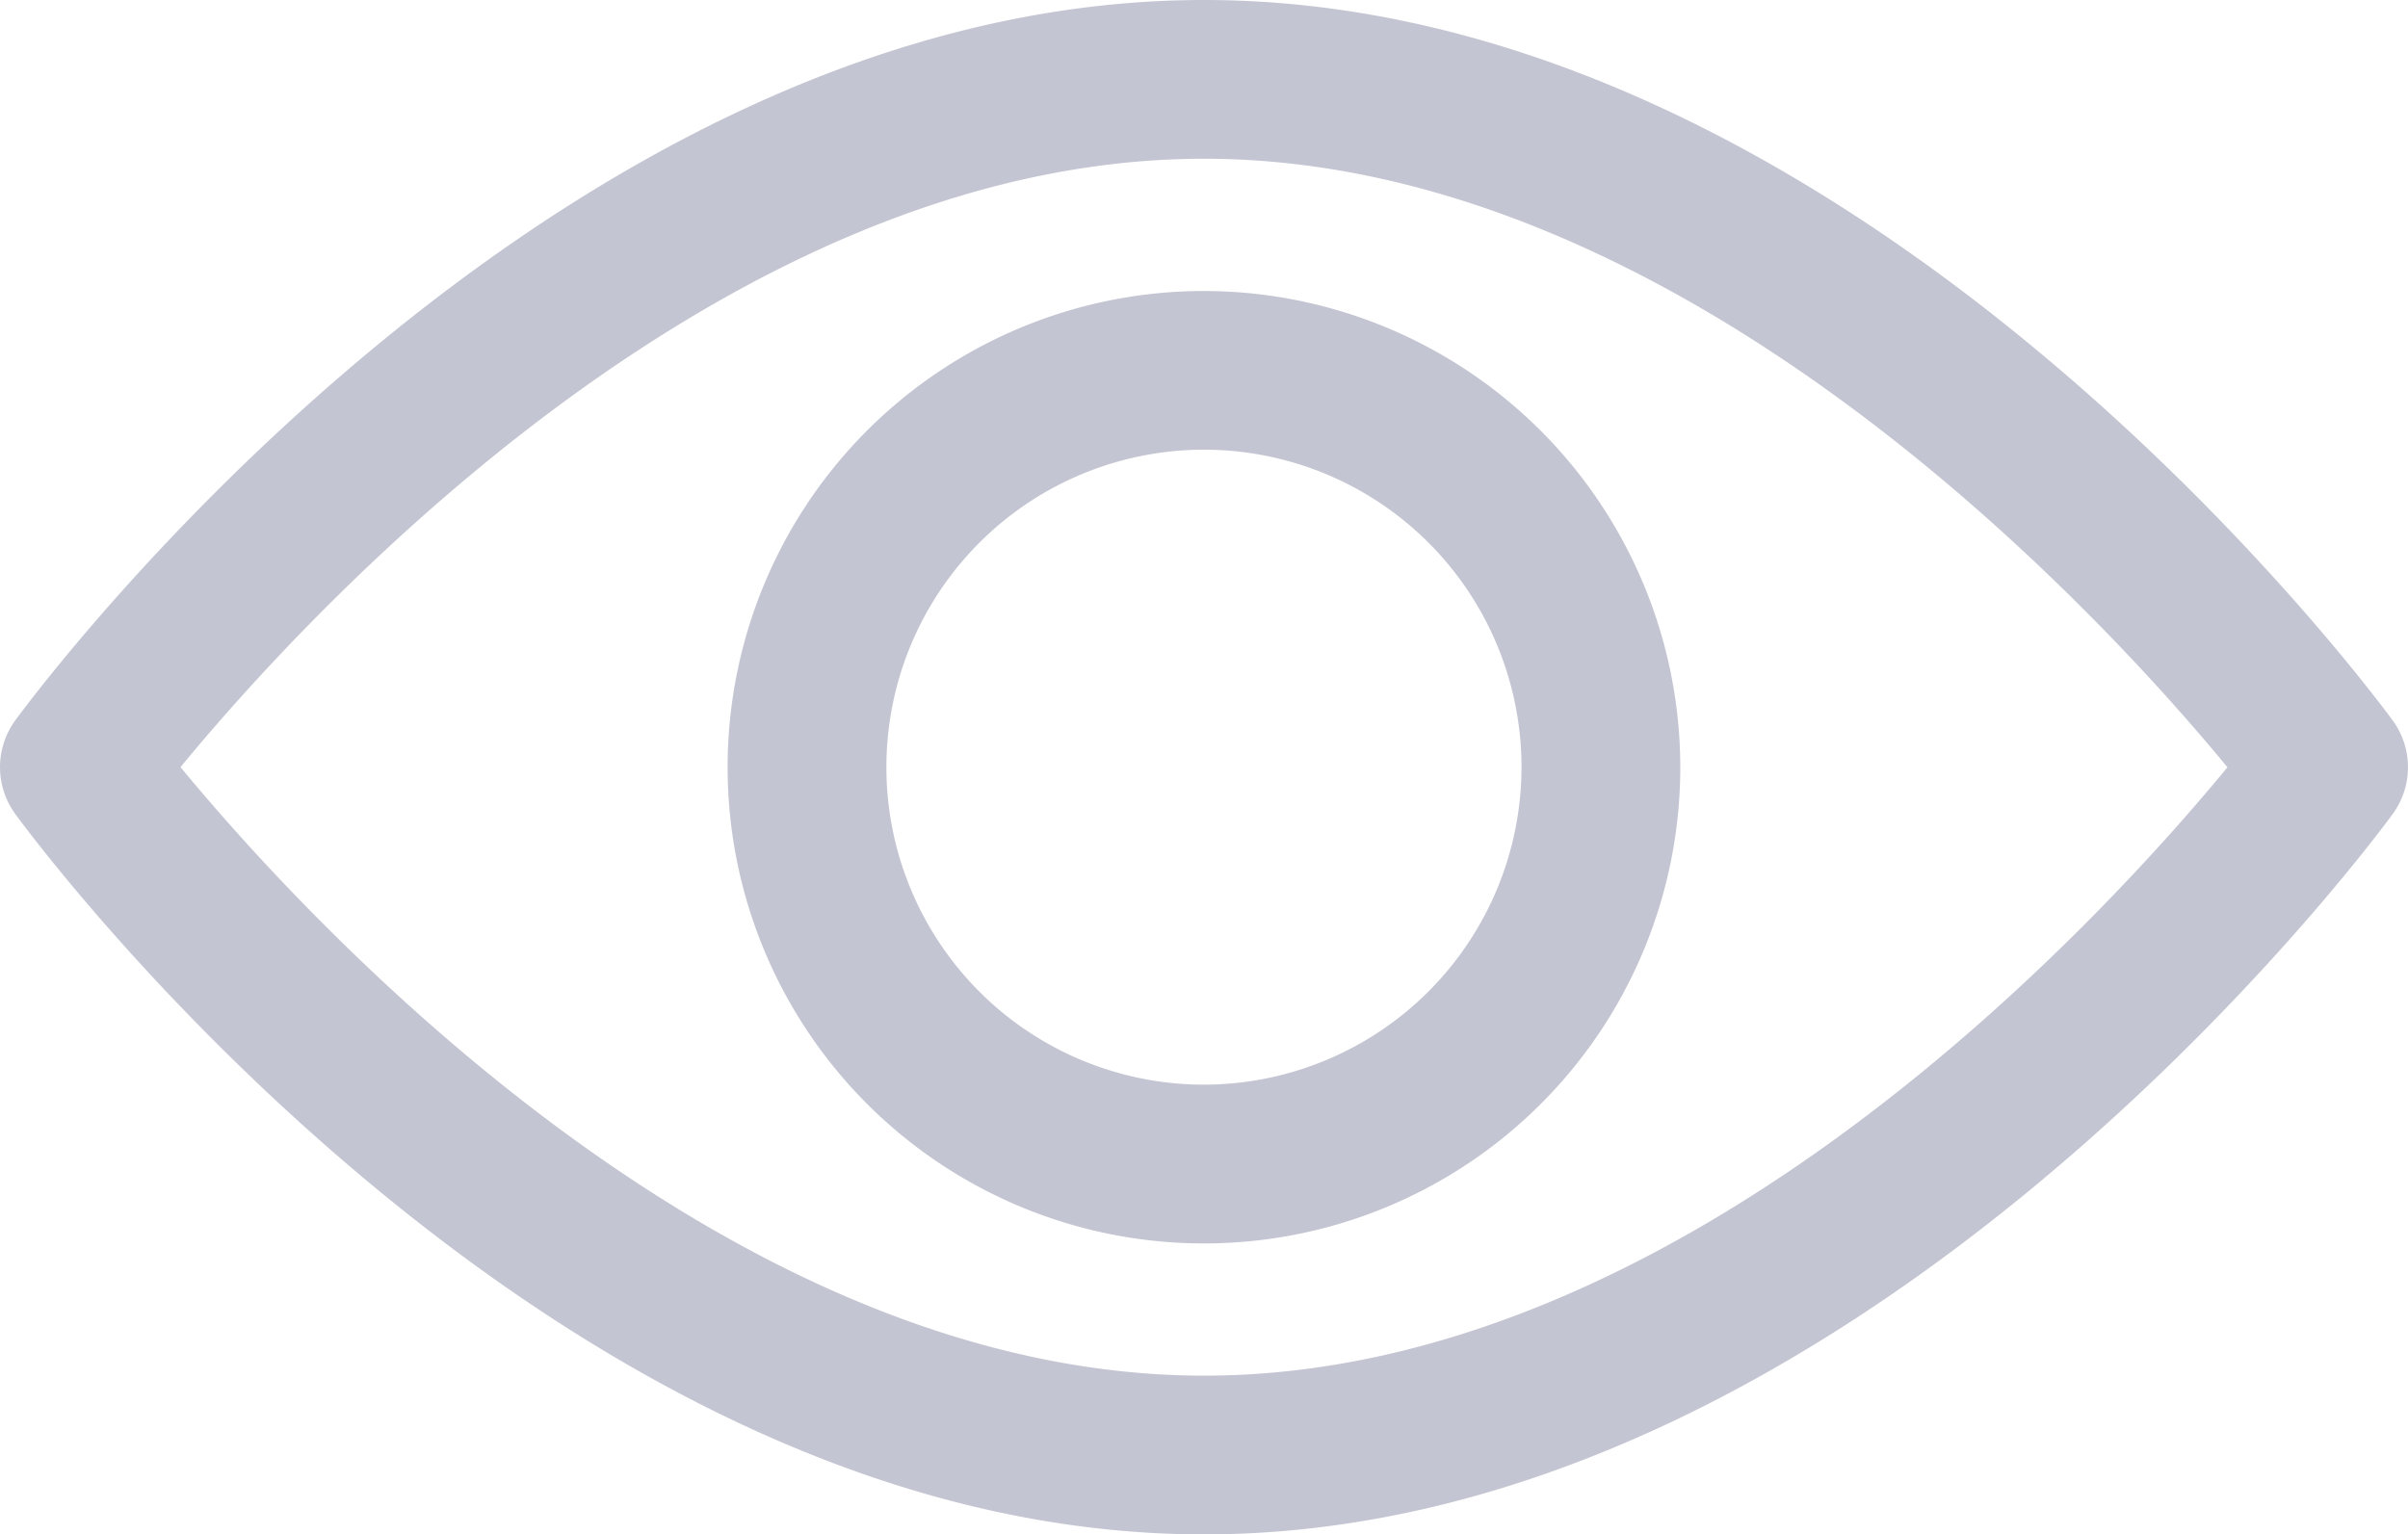 <svg xmlns="http://www.w3.org/2000/svg" viewBox="0 0 512 326.33"><defs><style>.cls-1{fill:#c3c5d2;}</style></defs><title>10</title><g id="Слой_2" data-name="Слой 2"><g id="Capa_1" data-name="Capa 1"><path class="cls-1" d="M508.74,153.21C504.17,147,395.19,0,256,0S7.82,147,3.25,153.2a16.9,16.9,0,0,0,0,19.92C7.82,179.38,116.81,326.33,256,326.33s248.17-146.95,252.74-153.2A16.87,16.87,0,0,0,508.74,153.21ZM256,292.57C153.47,292.57,64.67,195,38.38,163.15,64.63,131.24,153.25,33.76,256,33.76c102.52,0,191.32,97.51,217.61,129.42C447.36,195.09,358.75,292.57,256,292.57Z"/><path class="cls-1" d="M256,61.89A101.28,101.28,0,1,0,357.27,163.16,101.39,101.39,0,0,0,256,61.89Zm0,168.79a67.52,67.52,0,1,1,67.51-67.52A67.6,67.6,0,0,1,256,230.68Z"/></g></g></svg>